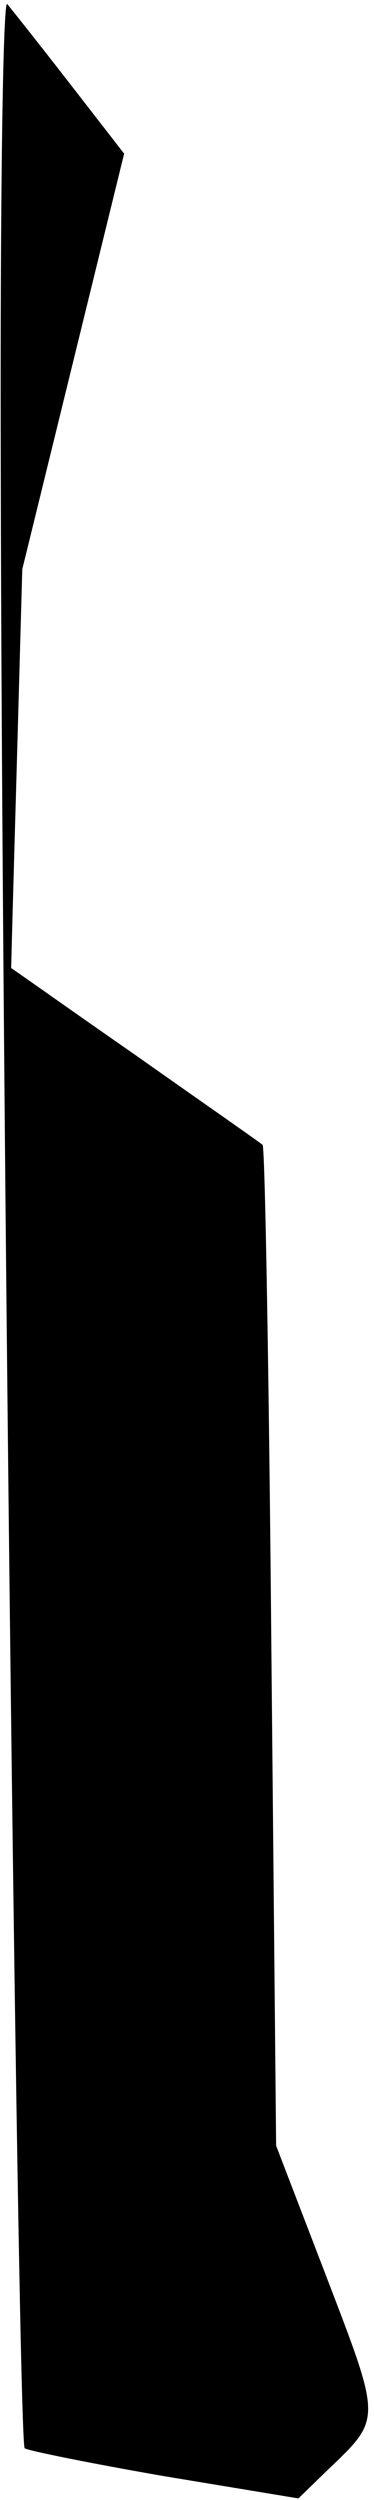 <?xml version="1.0" standalone="no"?>
<!DOCTYPE svg PUBLIC "-//W3C//DTD SVG 20010904//EN"
 "http://www.w3.org/TR/2001/REC-SVG-20010904/DTD/svg10.dtd">
<svg version="1.0" xmlns="http://www.w3.org/2000/svg"
 width="47pt" height="314pt" viewBox="0 0 47 314"
 preserveAspectRatio="xMidYMid meet">
<g transform="translate(0,314) scale(0.1,-0.1)"
fill="#000000" stroke="none">
<path fill="#000000" stroke="none" d="M1 2545 c1 -743 22 -2471 30 -2480 4
-3 83 -19 175 -35 l169 -28 36 35 c69 66 69 61 -1 244 l-63 164 -6 627 c-3
344 -8 628 -11 630 -3 3 -75 53 -160 113 -85 59 -155 109 -156 109 0 1 3 114
7 251 l7 250 64 261 64 261 -69 89 c-38 49 -73 93 -78 99 -5 5 -9 -224 -8
-590z"/>
</g>
</svg>
